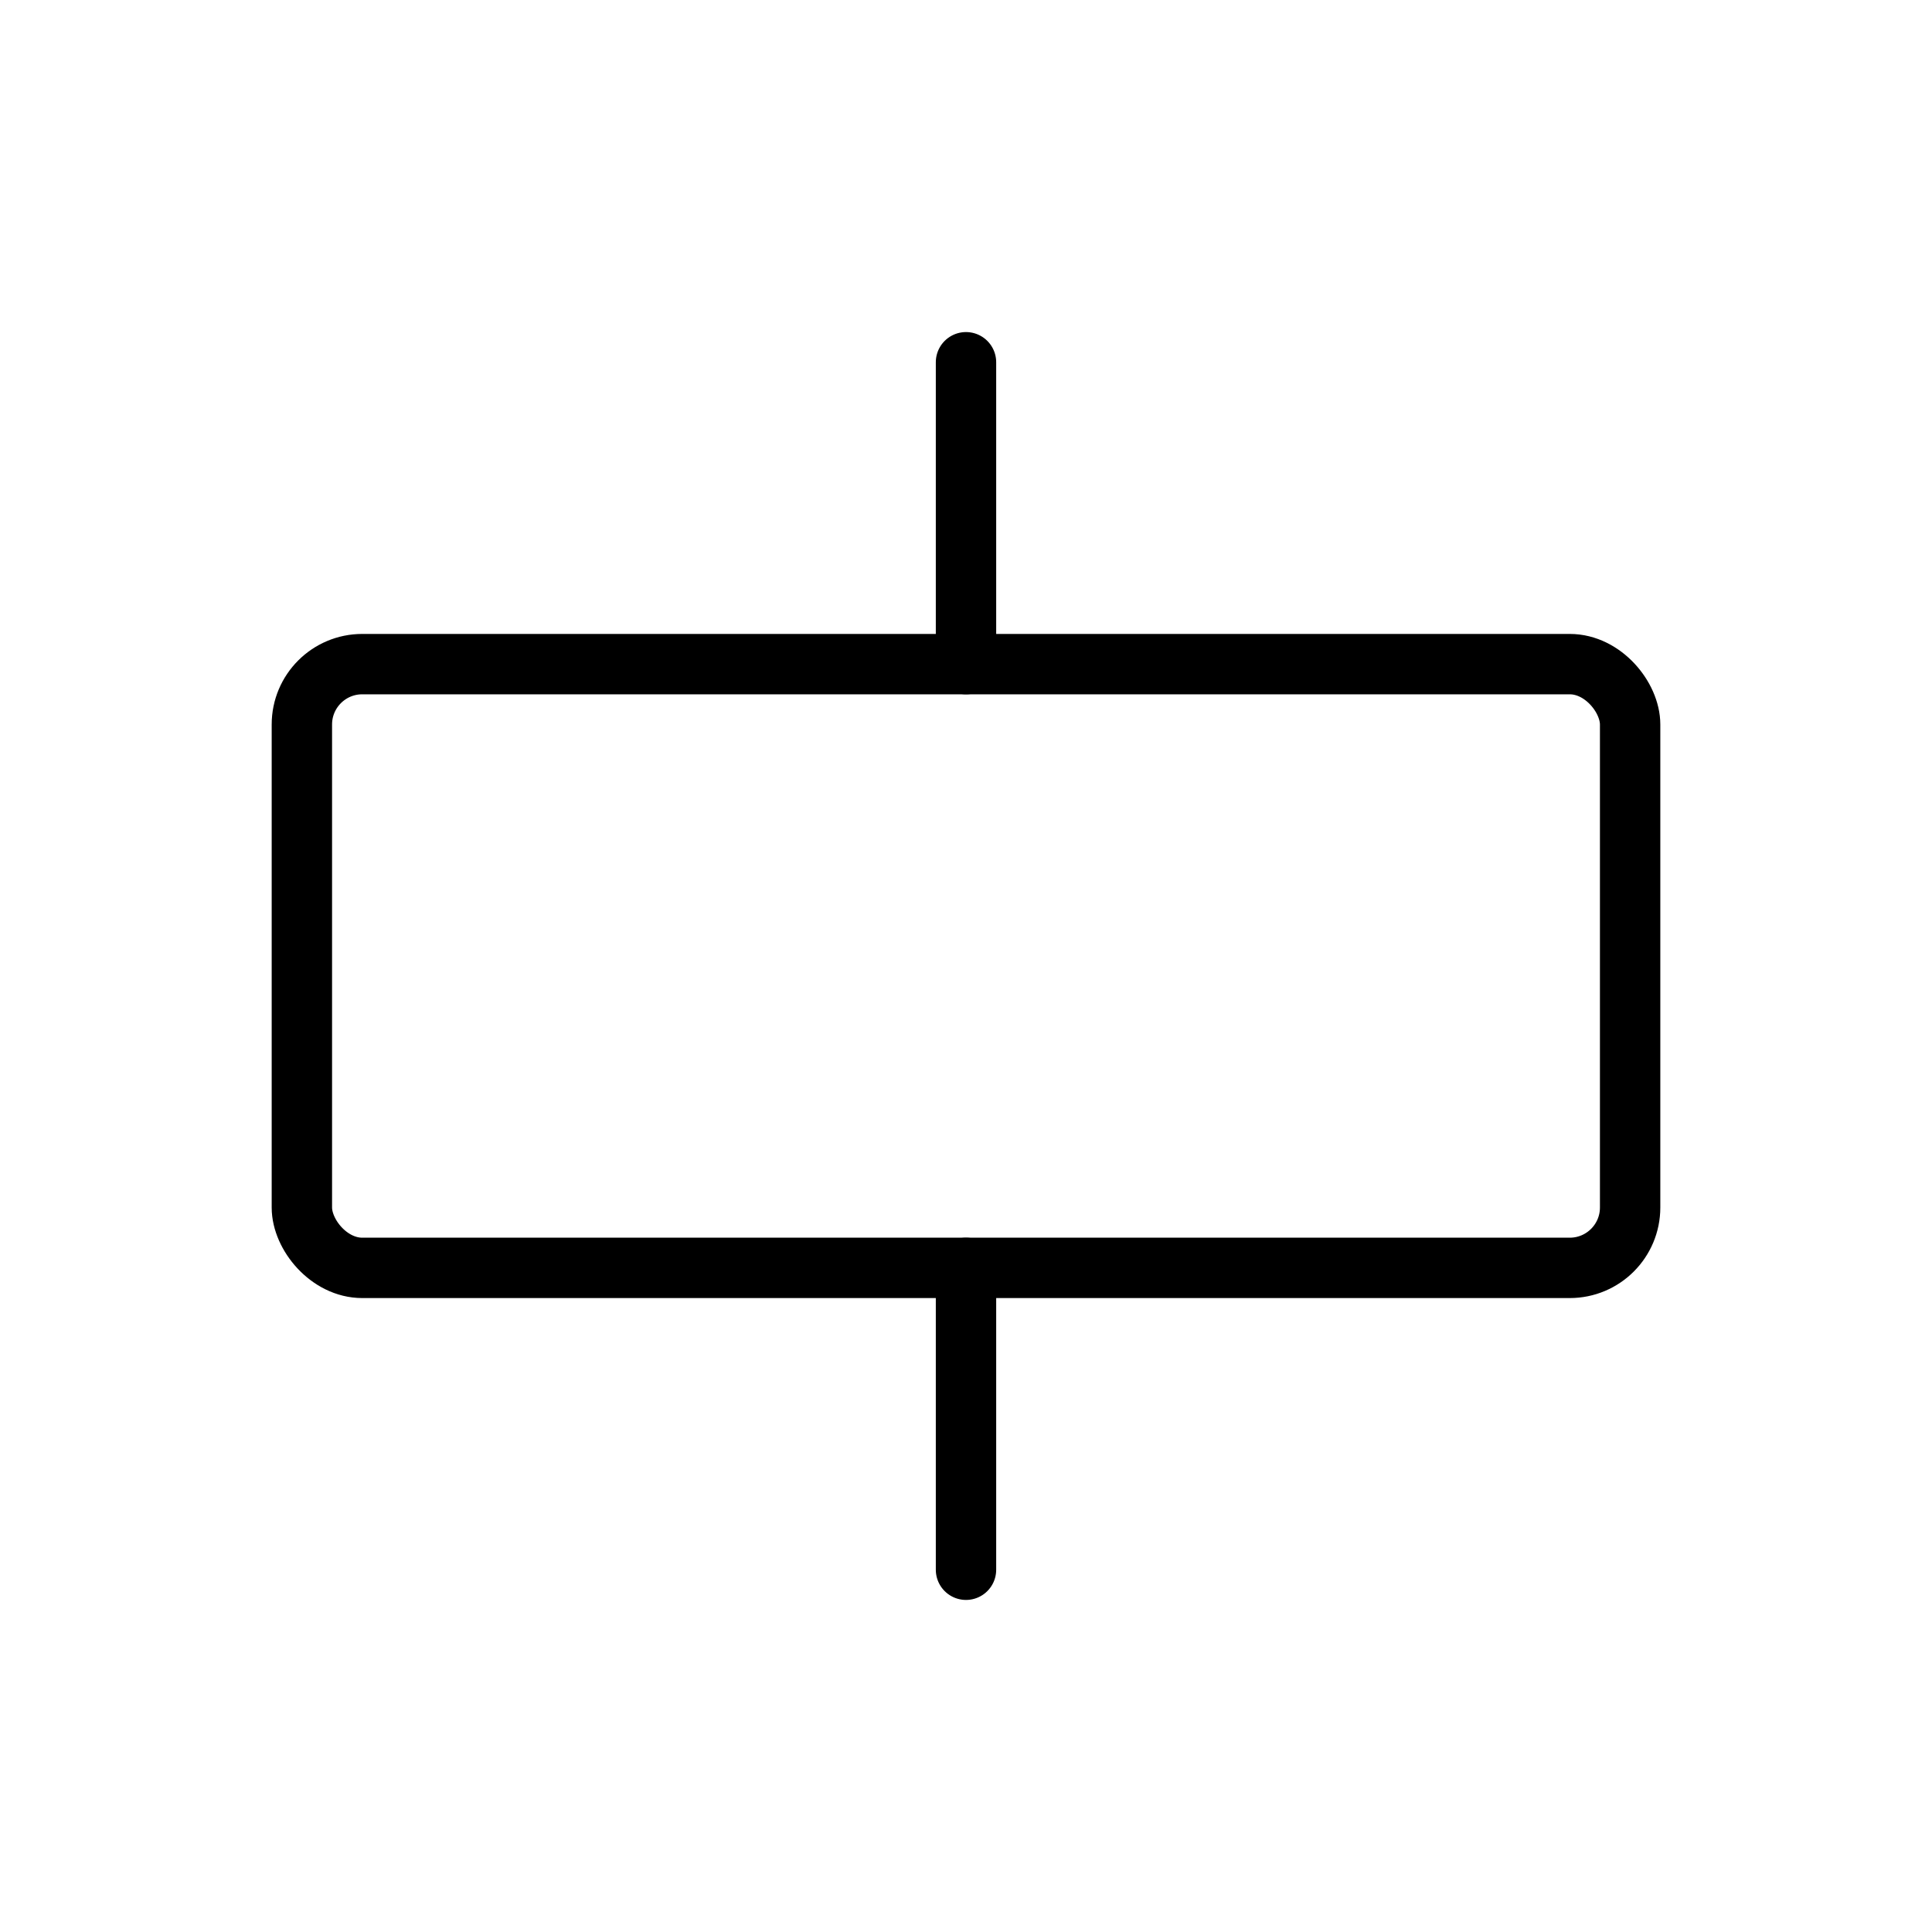 <svg xmlns="http://www.w3.org/2000/svg" viewBox="0 0 256 256"><path fill="none" d="M0 0h256v256H0z"/><path fill="none" stroke="currentColor" stroke-linecap="round" stroke-linejoin="round" stroke-width="8" d="M128 48v40M128 168v40"/><rect width="176" height="80" x="40" y="88" fill="none" stroke="currentColor" stroke-linecap="round" stroke-linejoin="round" stroke-width="8" rx="8"/></svg>